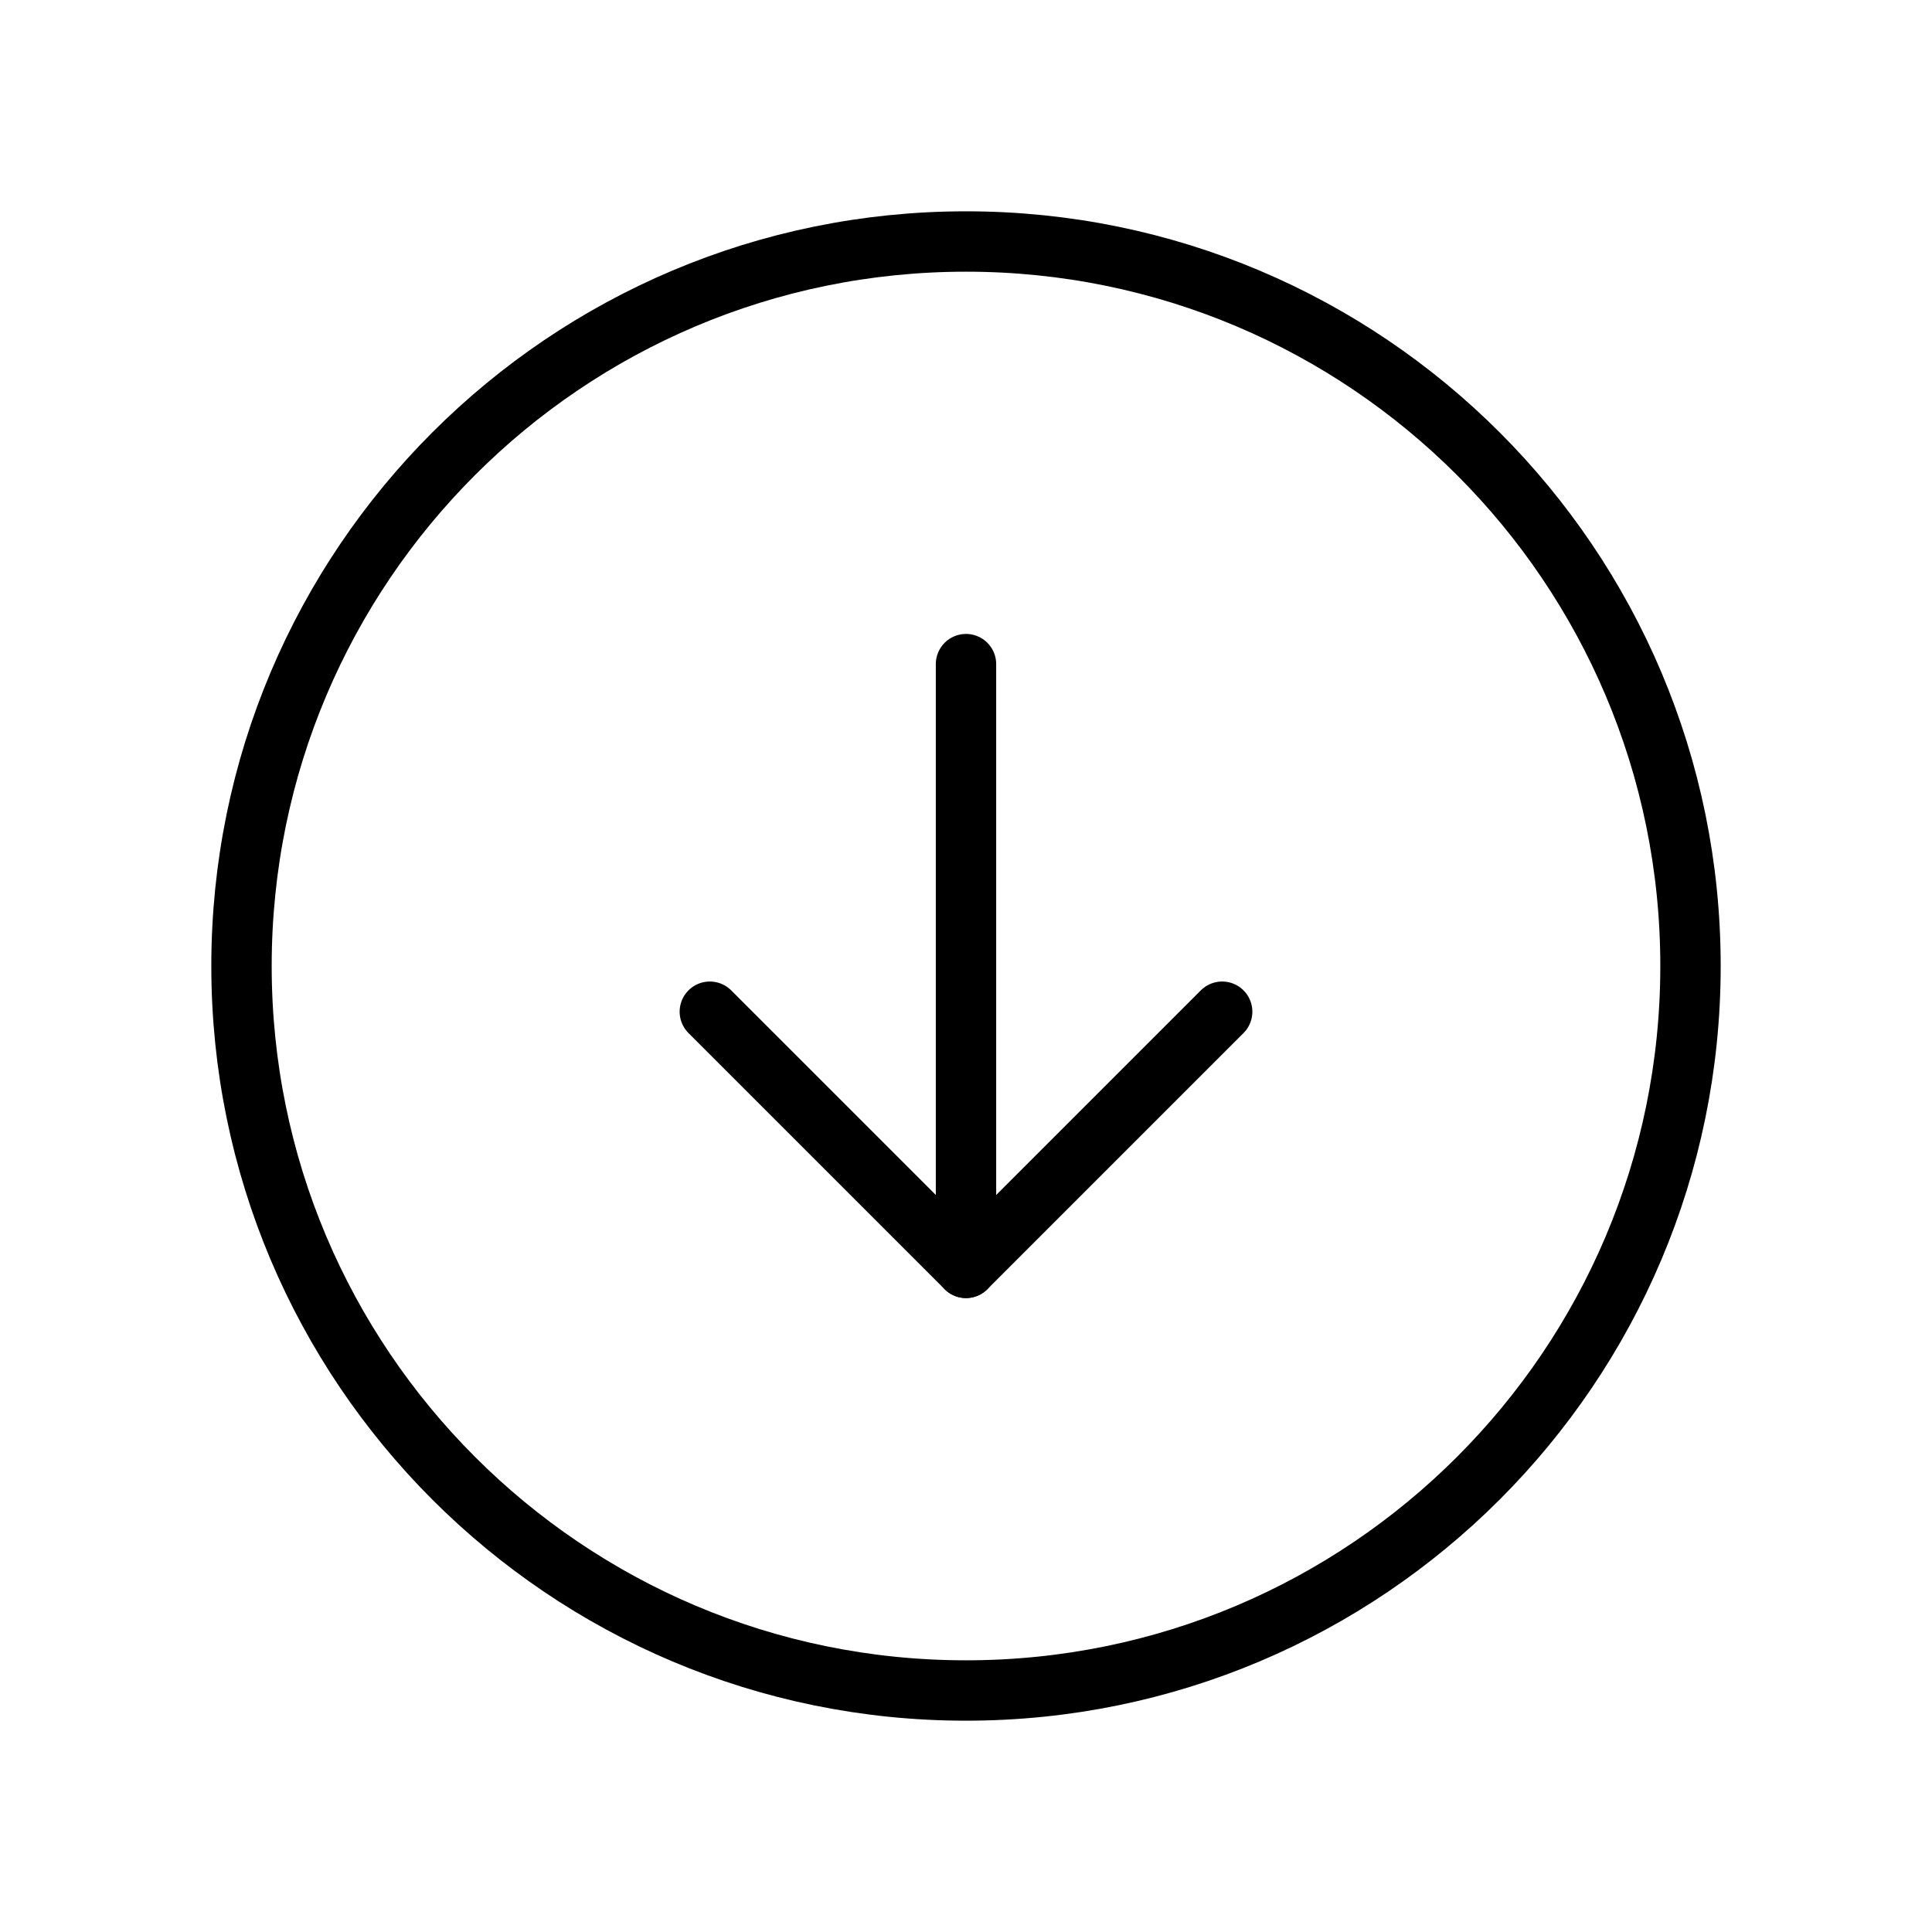 <svg width="32" height="32" viewBox="0 0 32 32" fill="none" xmlns="http://www.w3.org/2000/svg">
<path d="M16 28C22.627 28 28 22.627 28 16C28 9.373 22.627 4 16 4C9.373 4 4 9.373 4 16C4 22.627 9.373 28 16 28Z" stroke="black" stroke-linecap="round" stroke-linejoin="round"/>
<path d="M11.757 16.757L16 21L20.243 16.757" stroke="black" stroke-linecap="round" stroke-linejoin="round"/>
<path d="M16 11V21" stroke="black" stroke-linecap="round" stroke-linejoin="round"/>
</svg>
